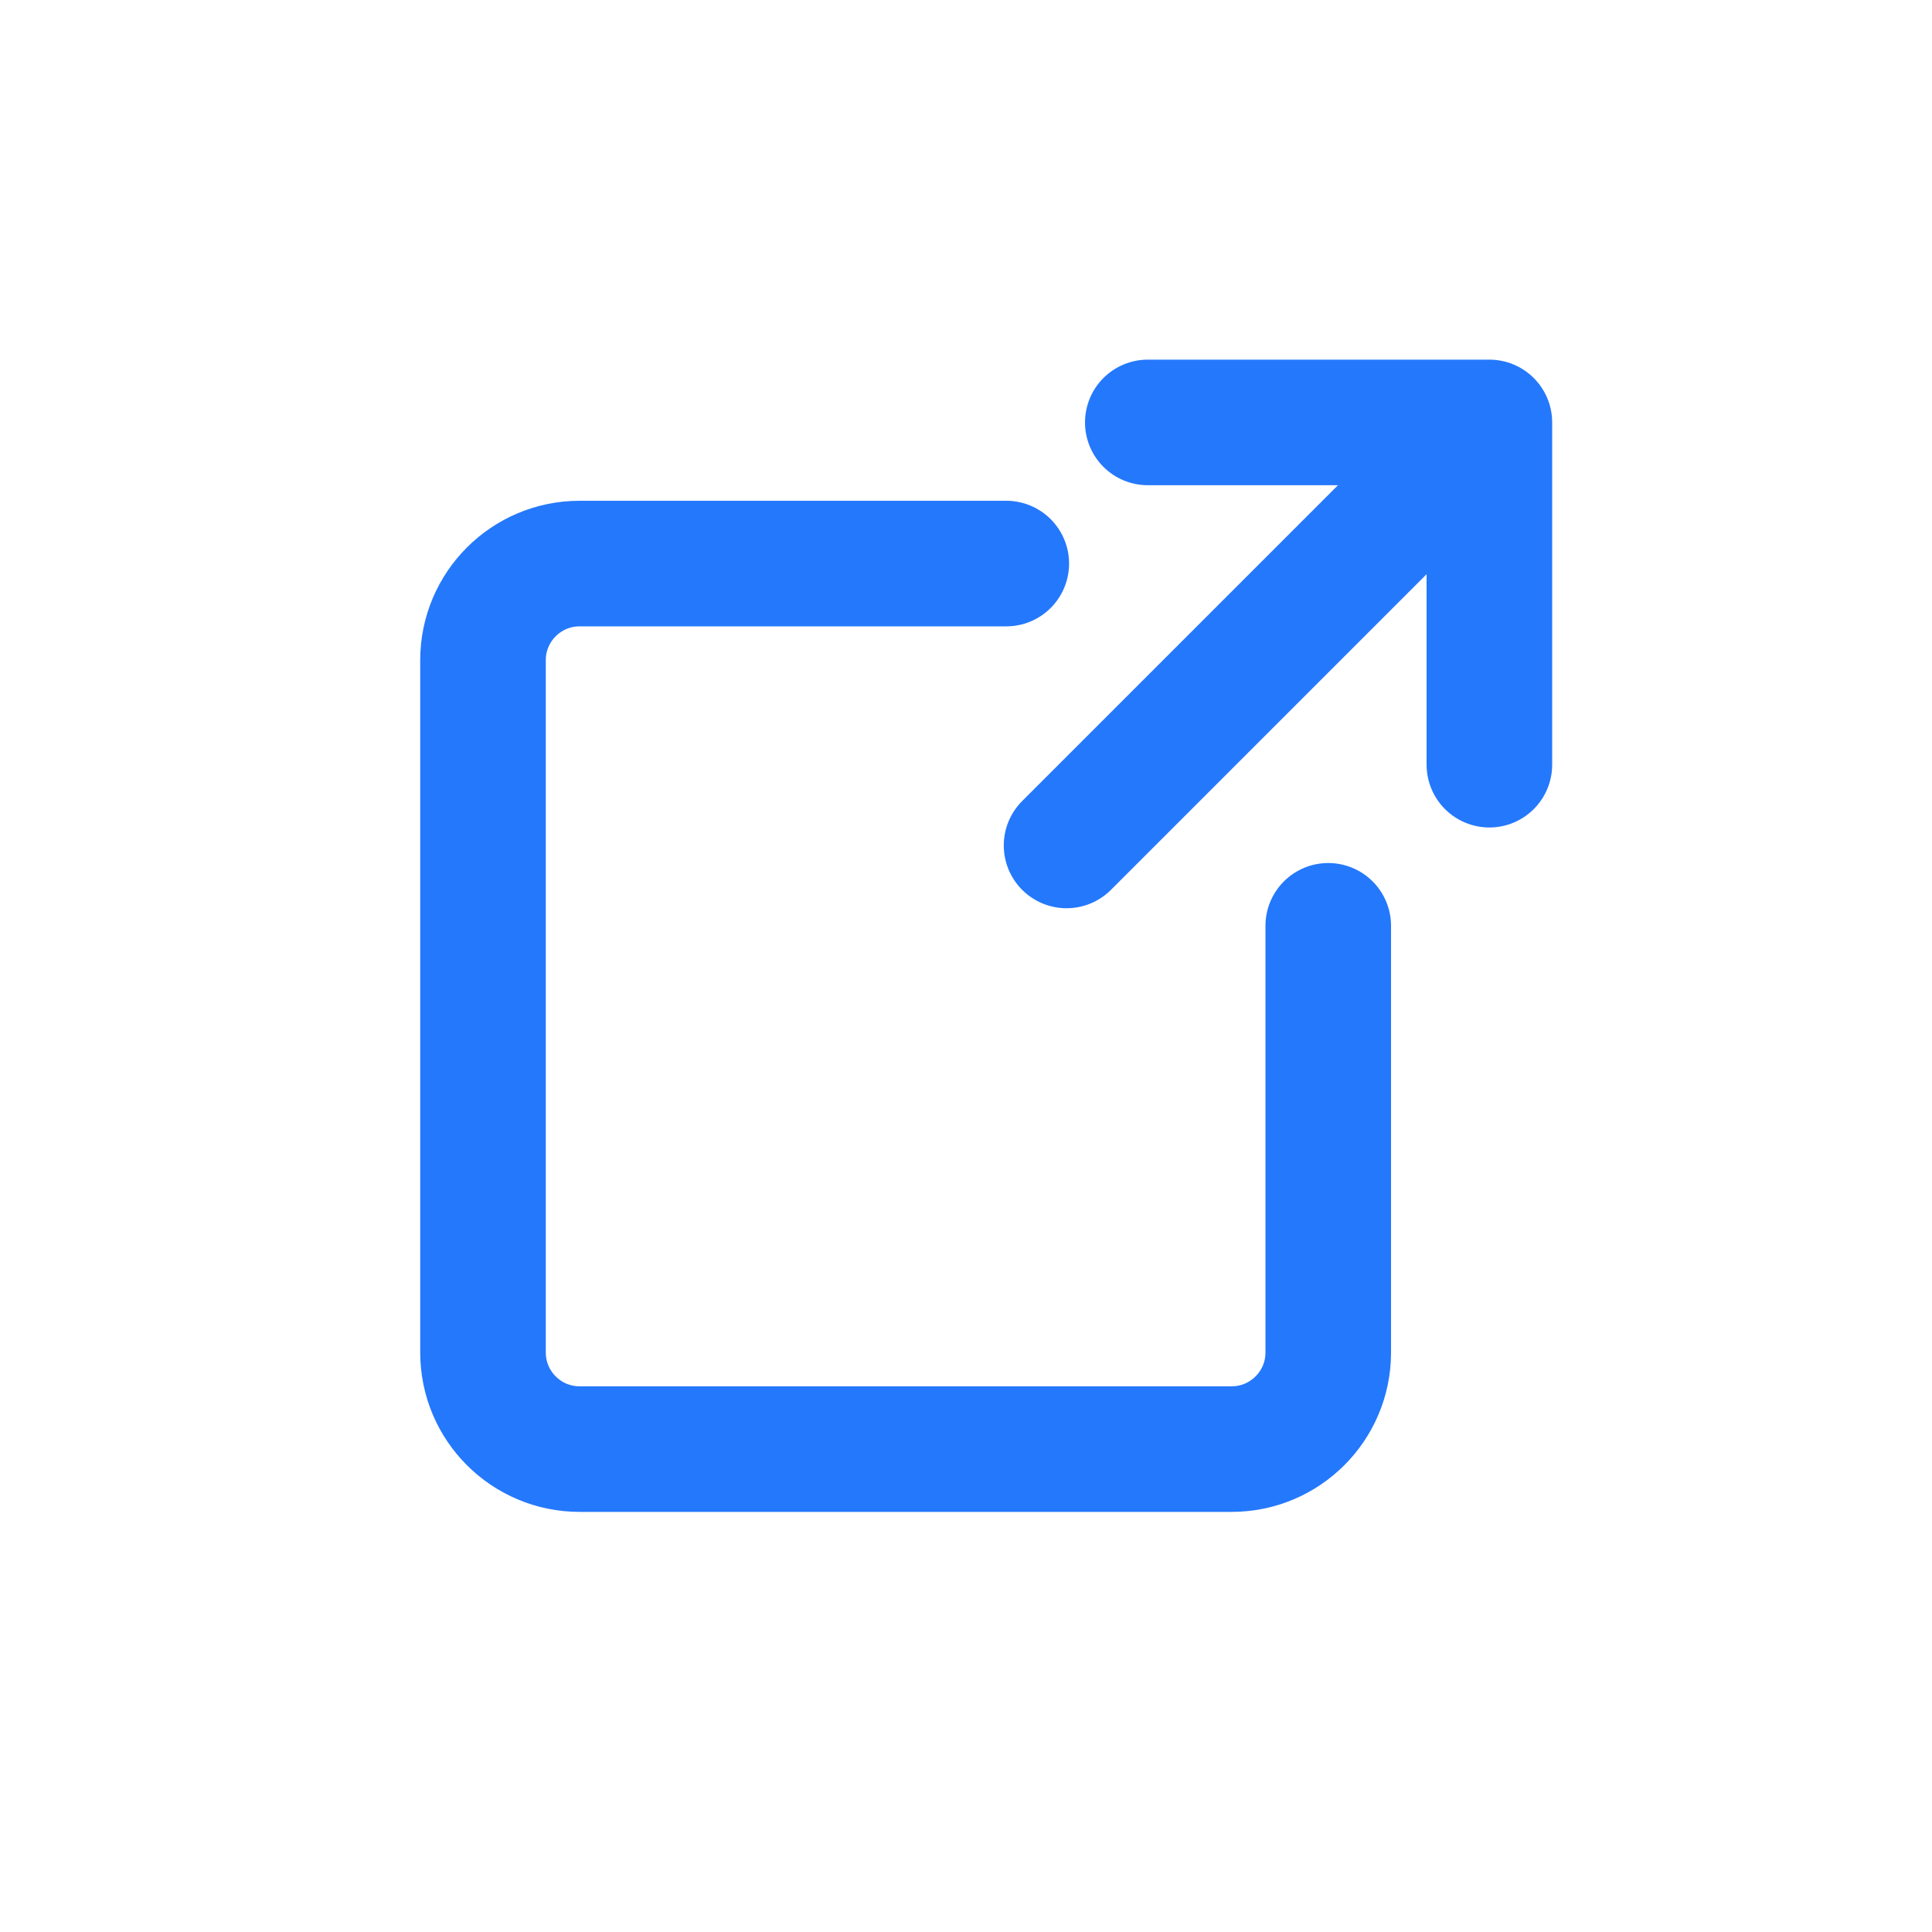 <svg width="20" height="20" viewBox="0 0 20 20" fill="none" xmlns="http://www.w3.org/2000/svg">
<path d="M10.417 5.834H6C5.448 5.834 5 6.282 5 6.834V14.001C5 14.553 5.448 15.001 6 15.001H12.75C13.302 15.001 13.75 14.553 13.75 14.001V9.584" stroke="#2478FC" stroke-width="1.3" stroke-linecap="round"/>
<path d="M11.041 8.752L14.791 5.002" stroke="#2478FC" stroke-width="1.3" stroke-linecap="round"/>
<path d="M11.882 4.373L15.418 4.373V7.916" stroke="#2478FC" stroke-width="1.3" stroke-linecap="round" stroke-linejoin="round"/>
</svg>
